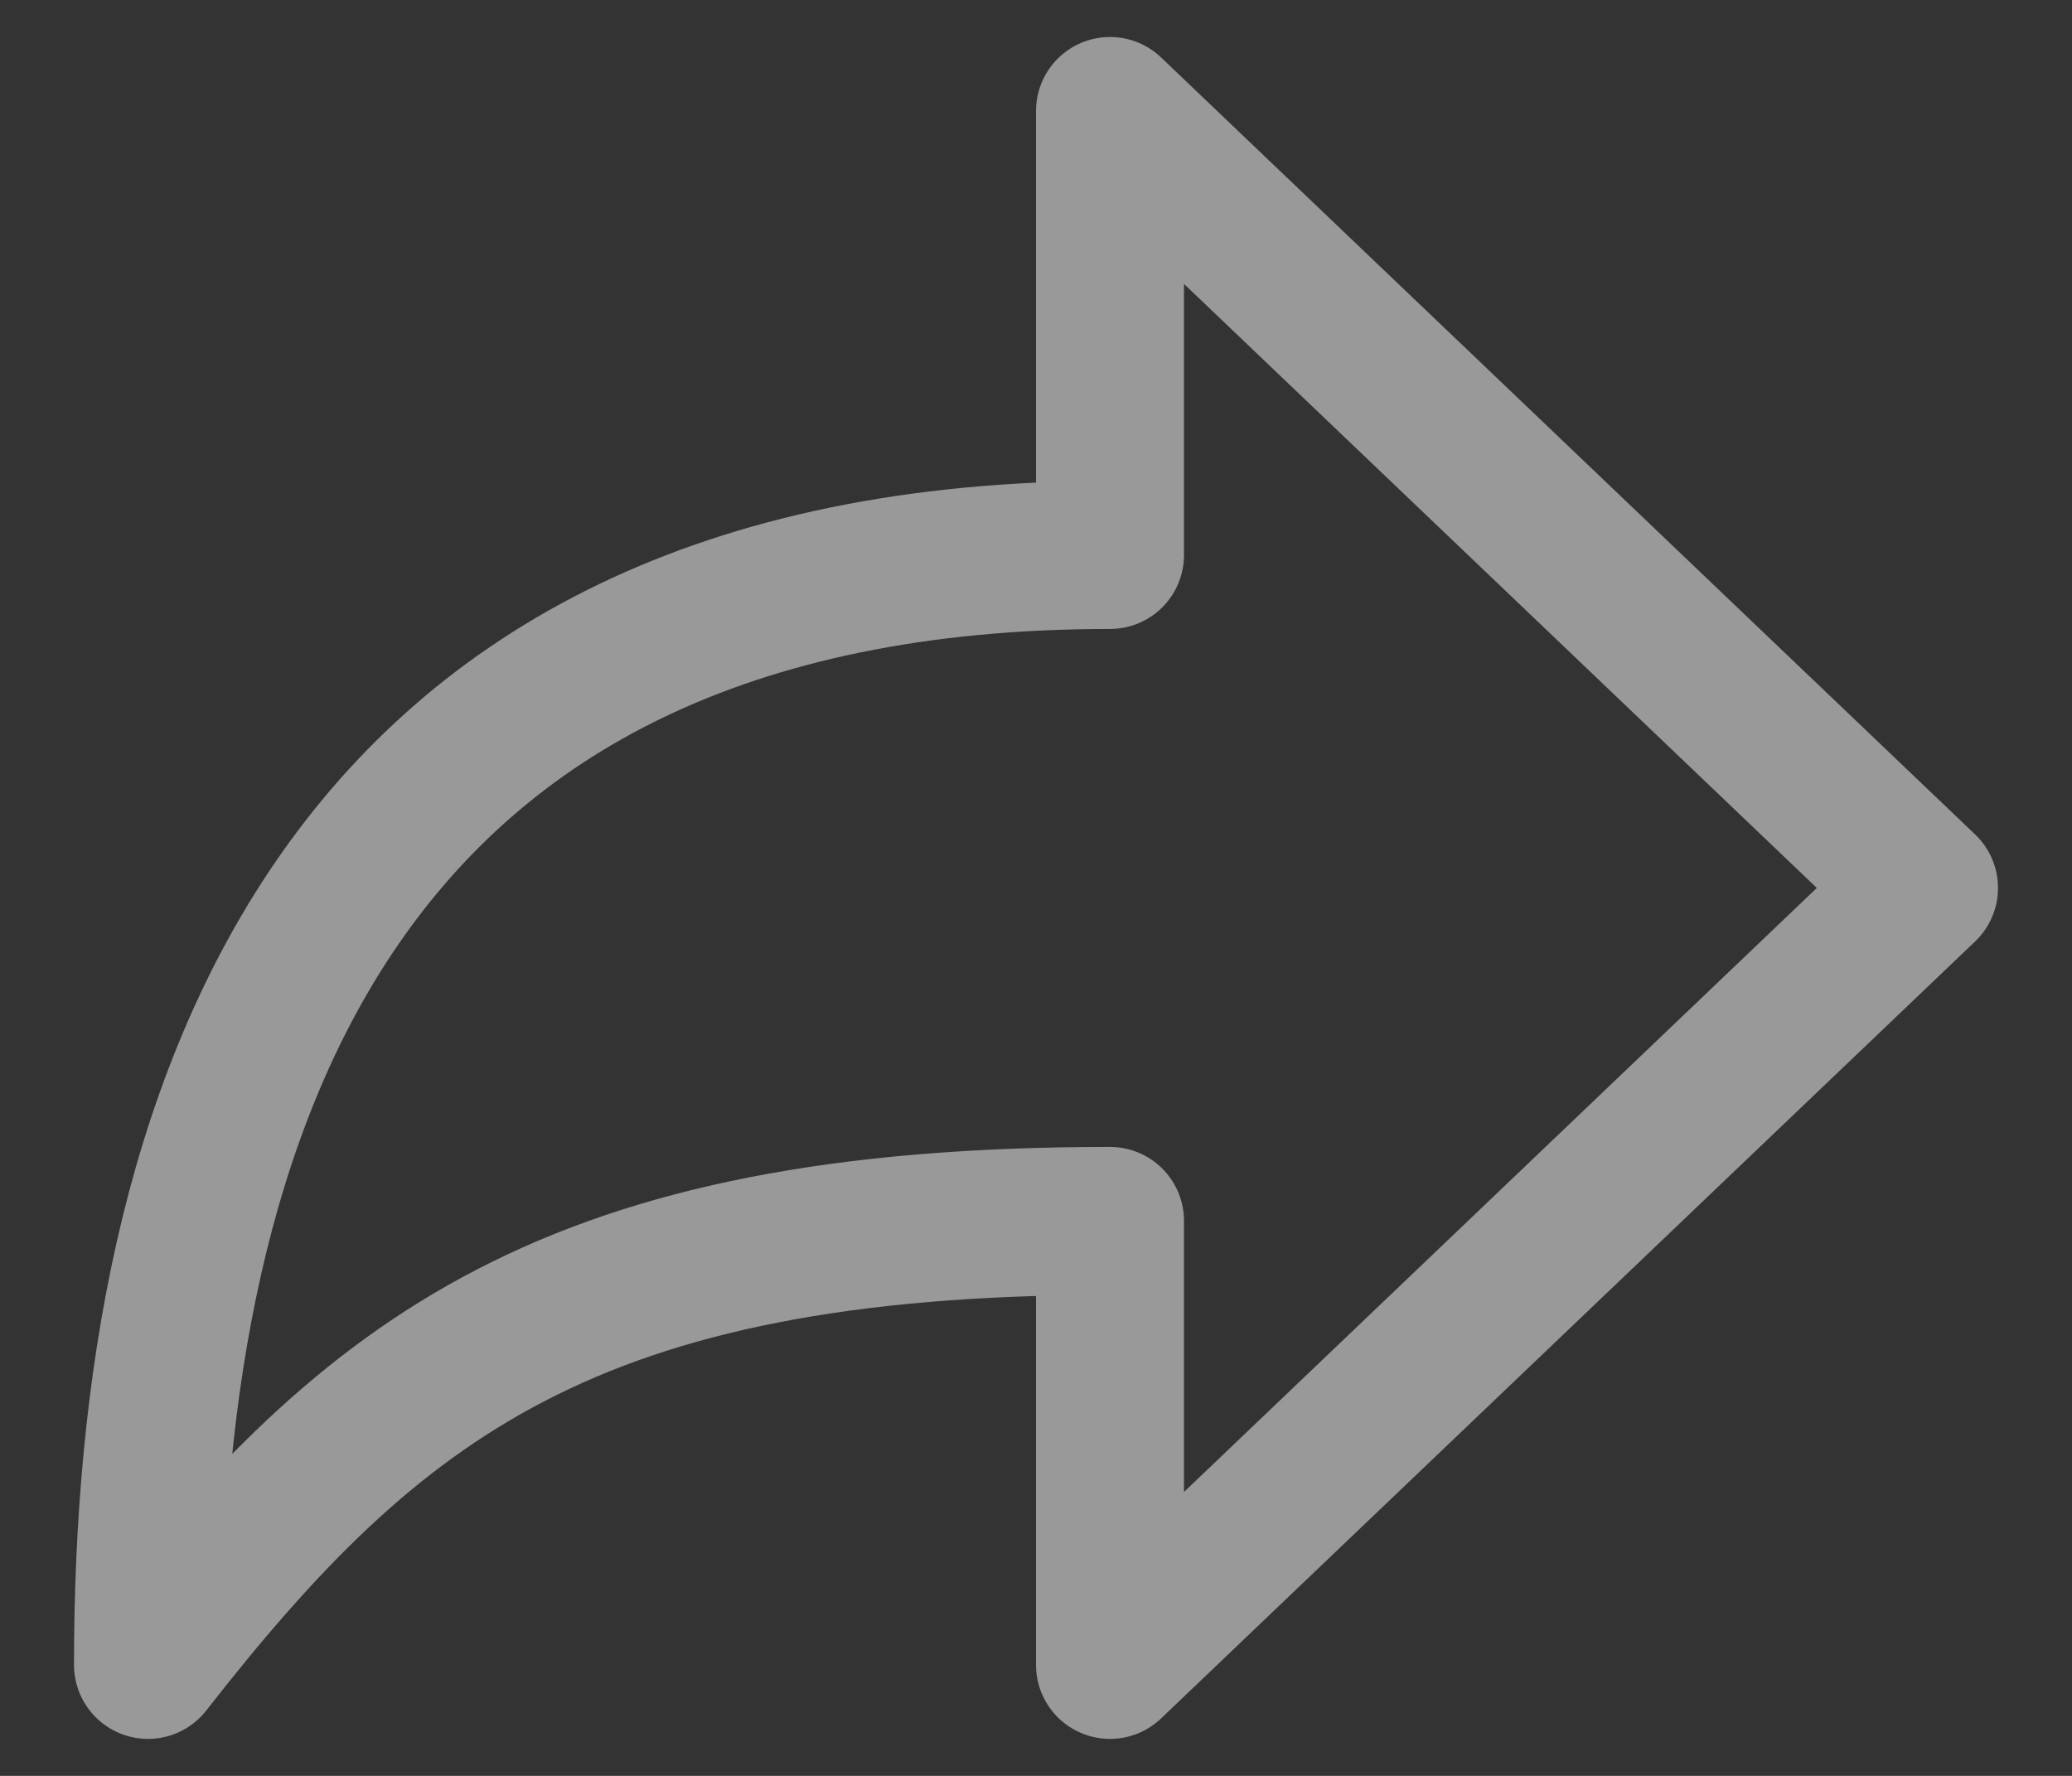 <svg width="14" height="12" viewBox="0 0 14 12" fill="none" xmlns="http://www.w3.org/2000/svg">
<rect x="0" y="0" width="14" height="12" fill="#333333" stroke="none"/>
<path d="M13 6L7.5 0.75V3.75C2.237 3.75 1 7.524 1 11.25C2.519 9.305 3.862 8.25 7.5 8.25V11.25L13 6Z" stroke="white" stroke-opacity="0.5" stroke-linejoin="round"/>
</svg>
